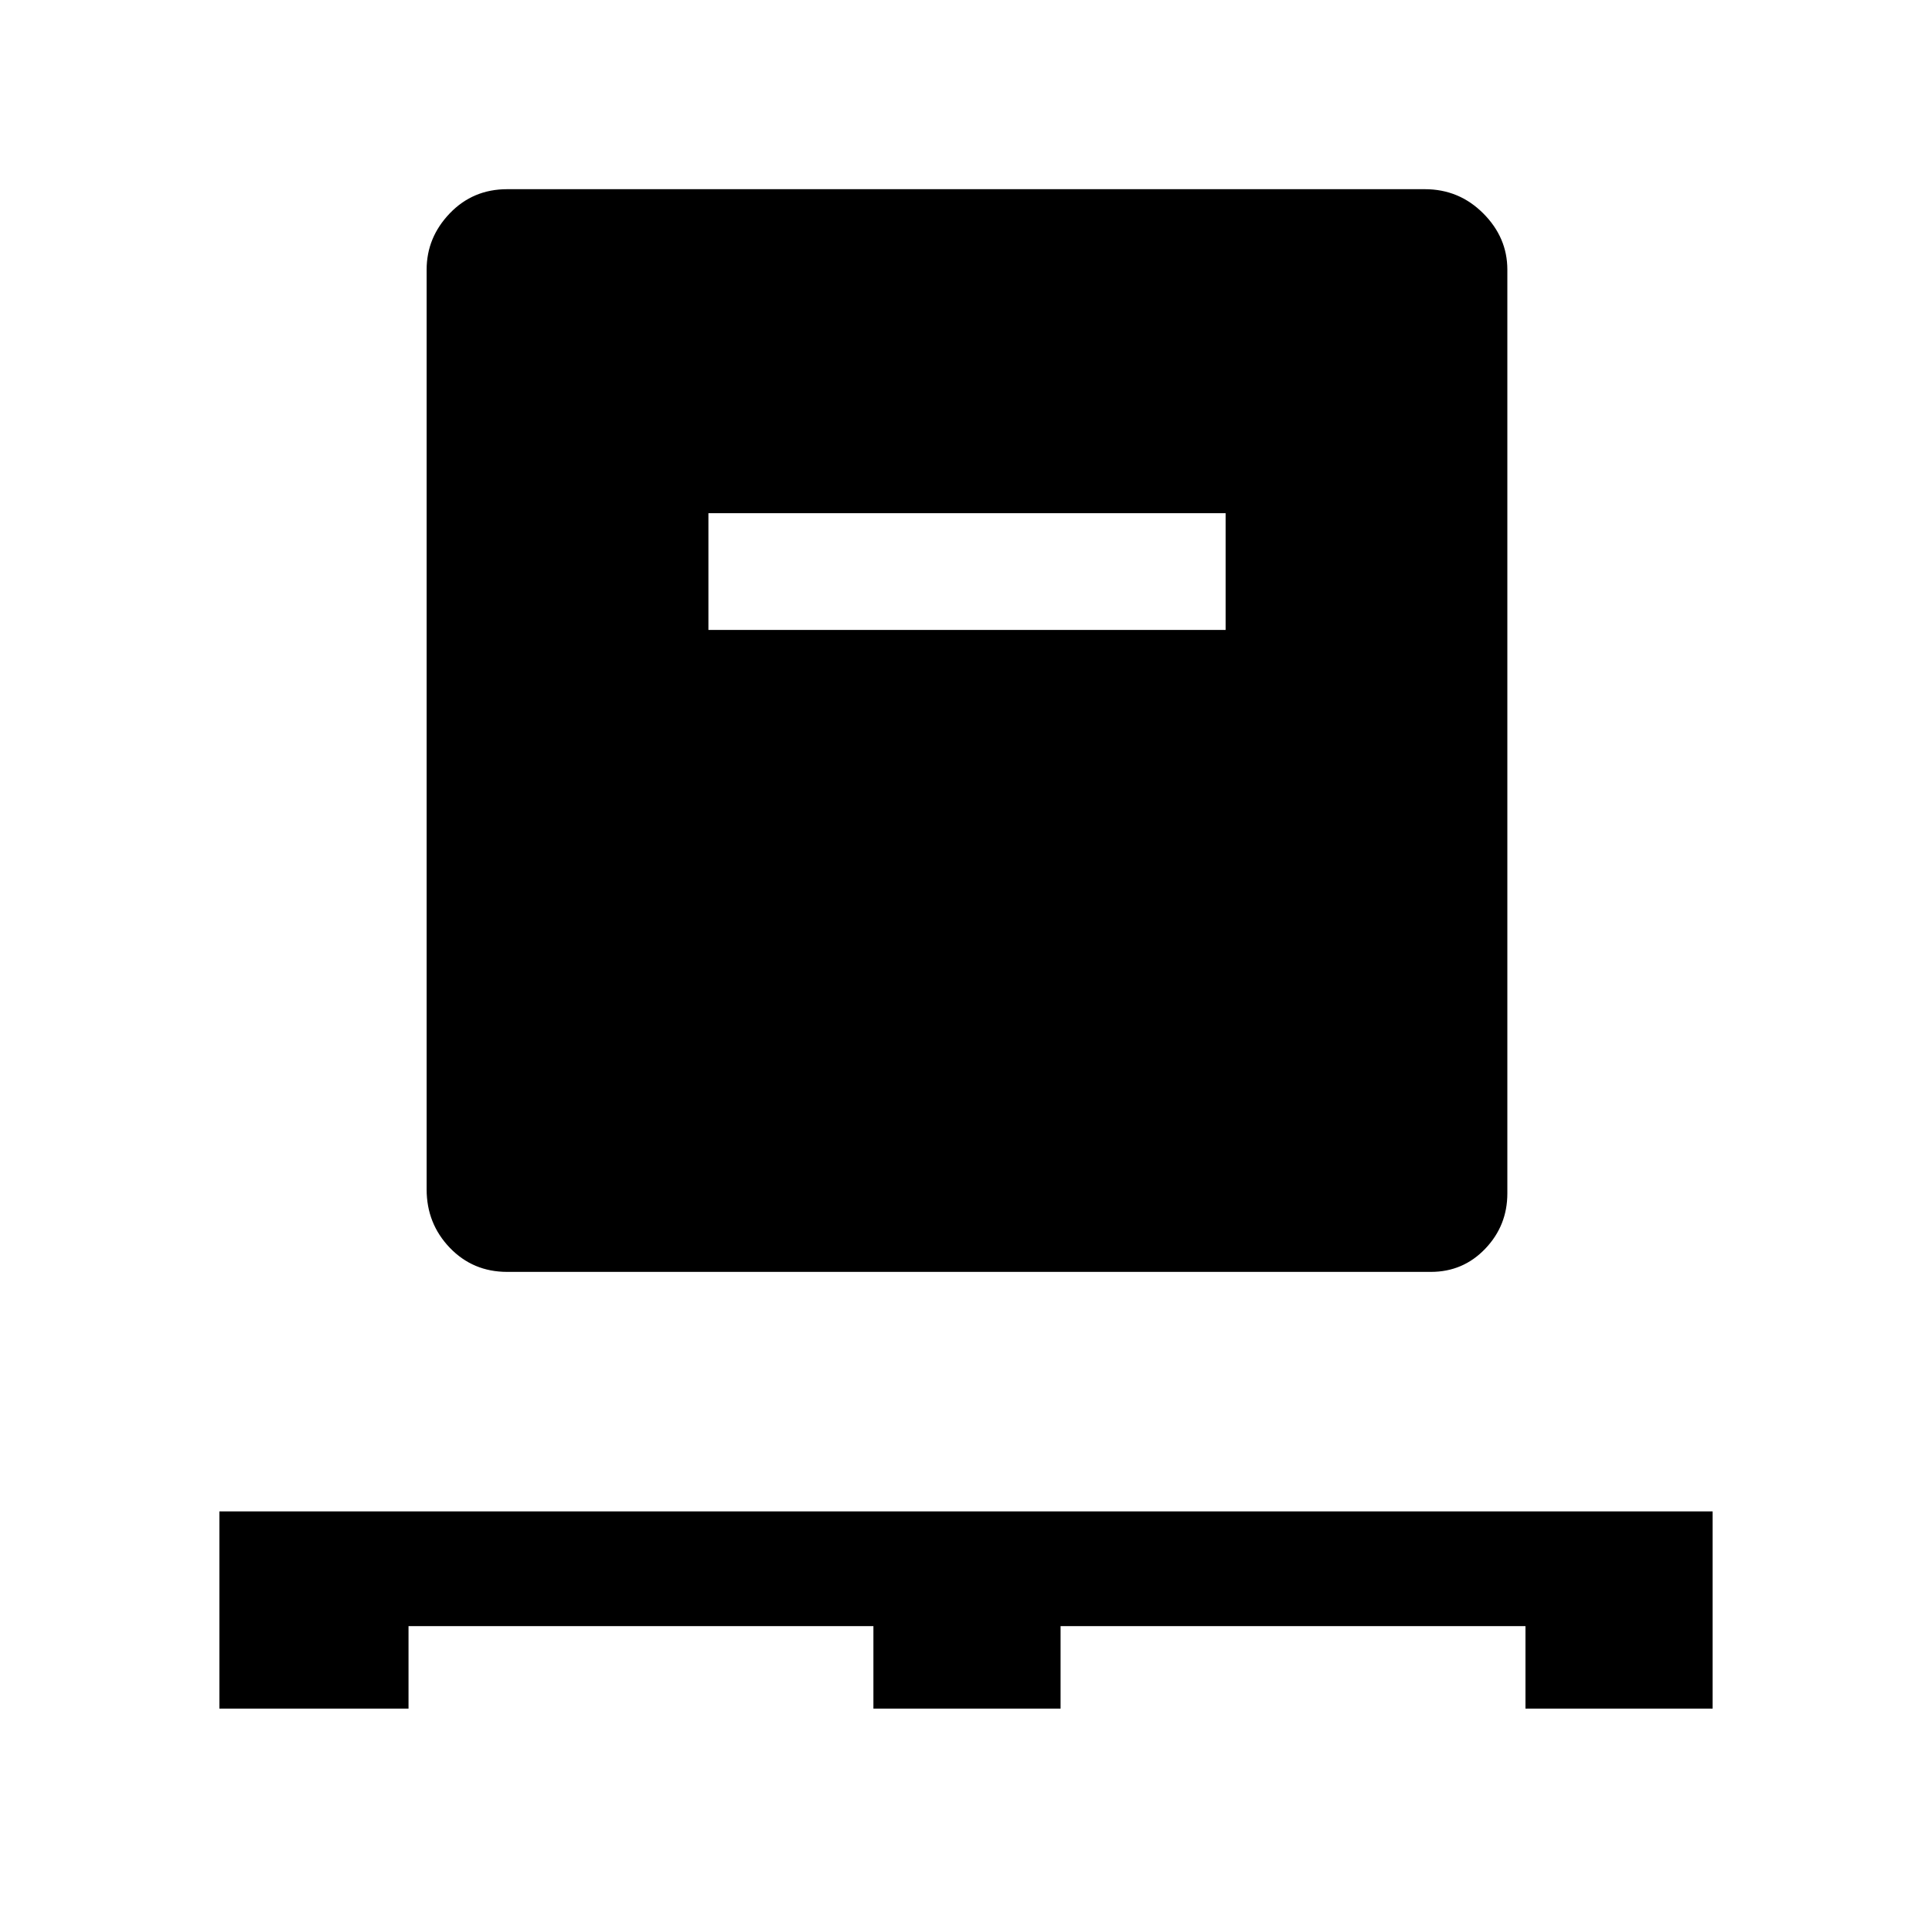 <svg xmlns="http://www.w3.org/2000/svg" height="40" width="40"><path d="M4.542 35.375v-4.083h30.916v4.083h-3.875v-1.708h-9.625v1.708h-3.875v-1.708H8.458v1.708Zm5.958-9.042q-.708 0-1.188-.5-.479-.5-.479-1.208V5.583q0-.666.479-1.166.48-.5 1.188-.5h19q.708 0 1.208.5t.5 1.166v19.125q0 .667-.458 1.146-.458.479-1.125.479Zm4.167-13.291h10.708v-2.417H14.667Z"/></svg>